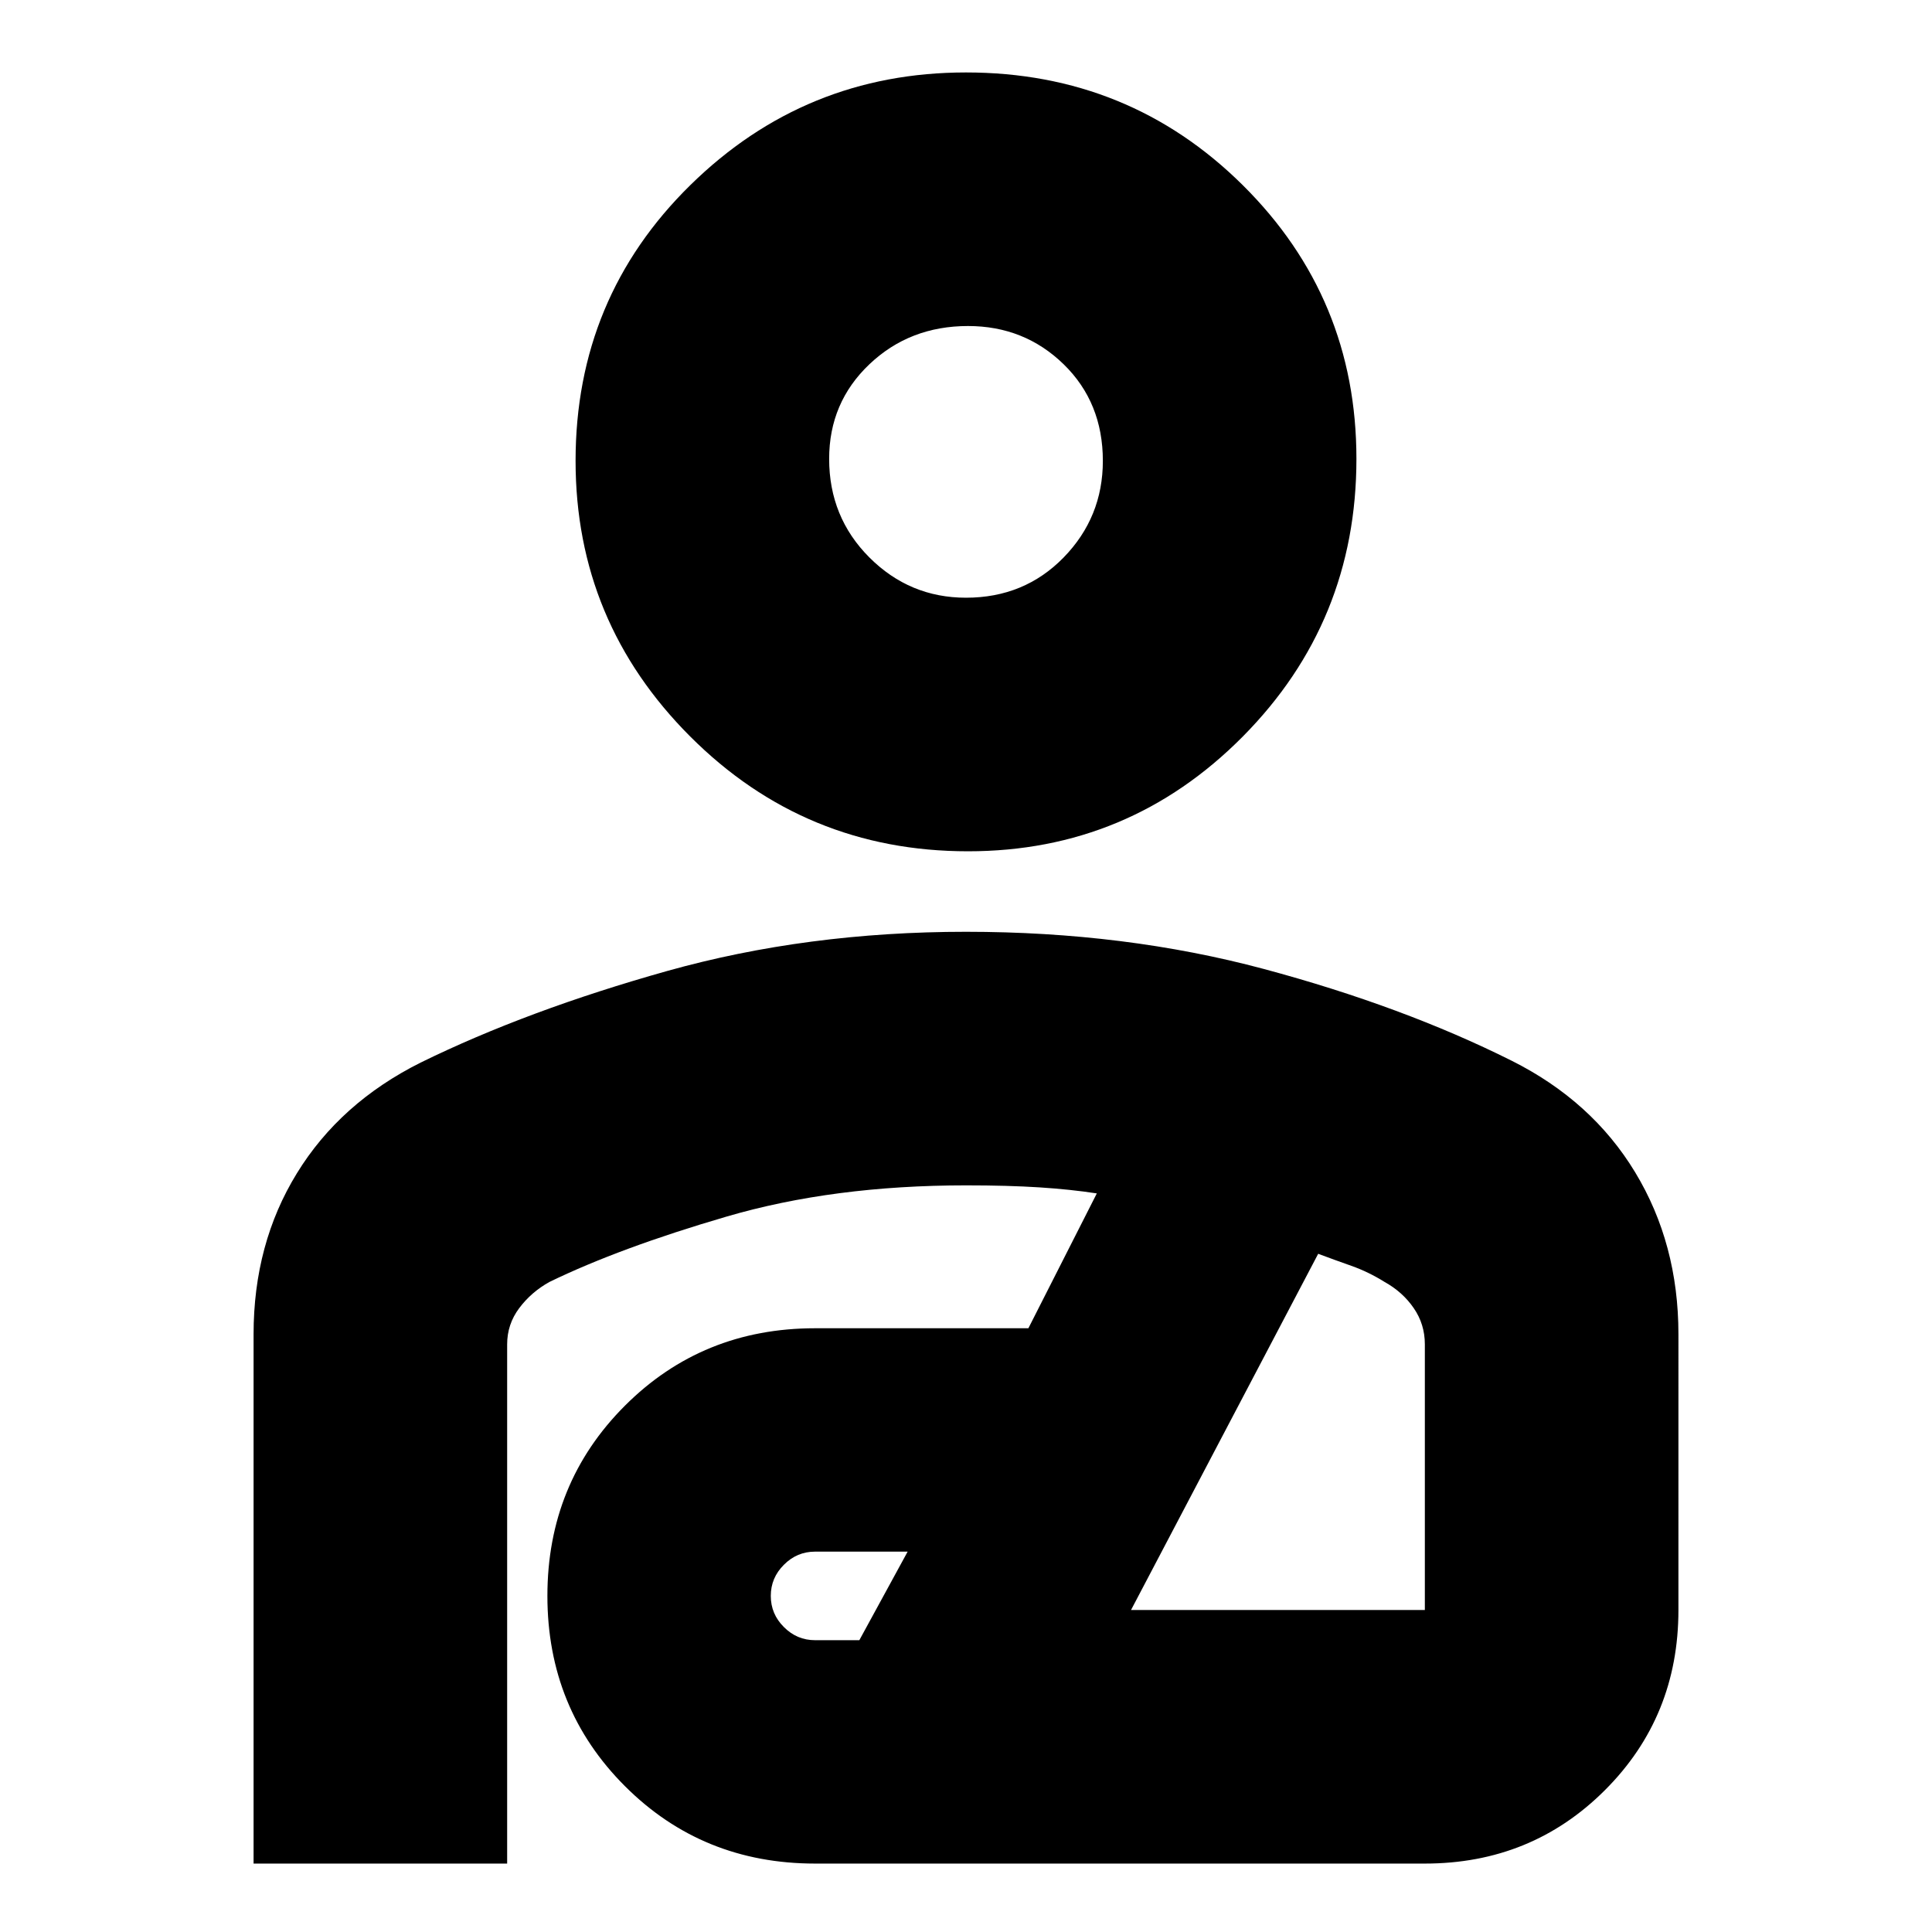 <svg xmlns="http://www.w3.org/2000/svg" height="24" width="24"><path d="M12.025 10.575q-2.025 0-3.45-1.425Q7.15 7.725 7.15 5.725 7.15 3.7 8.575 2.3T12 .9q2.025 0 3.438 1.4 1.412 1.4 1.412 3.4 0 2.025-1.412 3.45-1.413 1.425-3.413 1.425ZM12 7.425q.725 0 1.213-.5.487-.5.487-1.2 0-.725-.487-1.2-.488-.475-1.188-.475-.725 0-1.225.475-.5.475-.5 1.175 0 .725.5 1.225.5.5 1.2.5ZM3.15 23.15v-6.575q0-1.125.538-2 .537-.875 1.537-1.375 1.325-.65 3.063-1.138 1.737-.487 3.712-.487t3.7.462q1.725.463 3.075 1.138 1 .5 1.537 1.387.538.888.538 2.013V20q0 1.325-.912 2.237-.913.913-2.238.913h-7.575q-1.4 0-2.362-.962-.963-.963-.963-2.363t.963-2.363q.962-.962 2.362-.962h2.65l.85-1.675q-.325-.05-.712-.075-.388-.025-.913-.025-1.65 0-2.975.388-1.325.387-2.2.812-.225.125-.375.325t-.15.45v6.45Zm6.975-2.775h.55l.6-1.1h-1.15q-.225 0-.387.163-.163.162-.163.387t.163.387q.162.163.387.163ZM14.05 20h3.65v-3.3q0-.25-.138-.45-.137-.2-.362-.325-.2-.125-.412-.2-.213-.075-.413-.15ZM12 5.725Zm.225 11.8Z"/></svg>